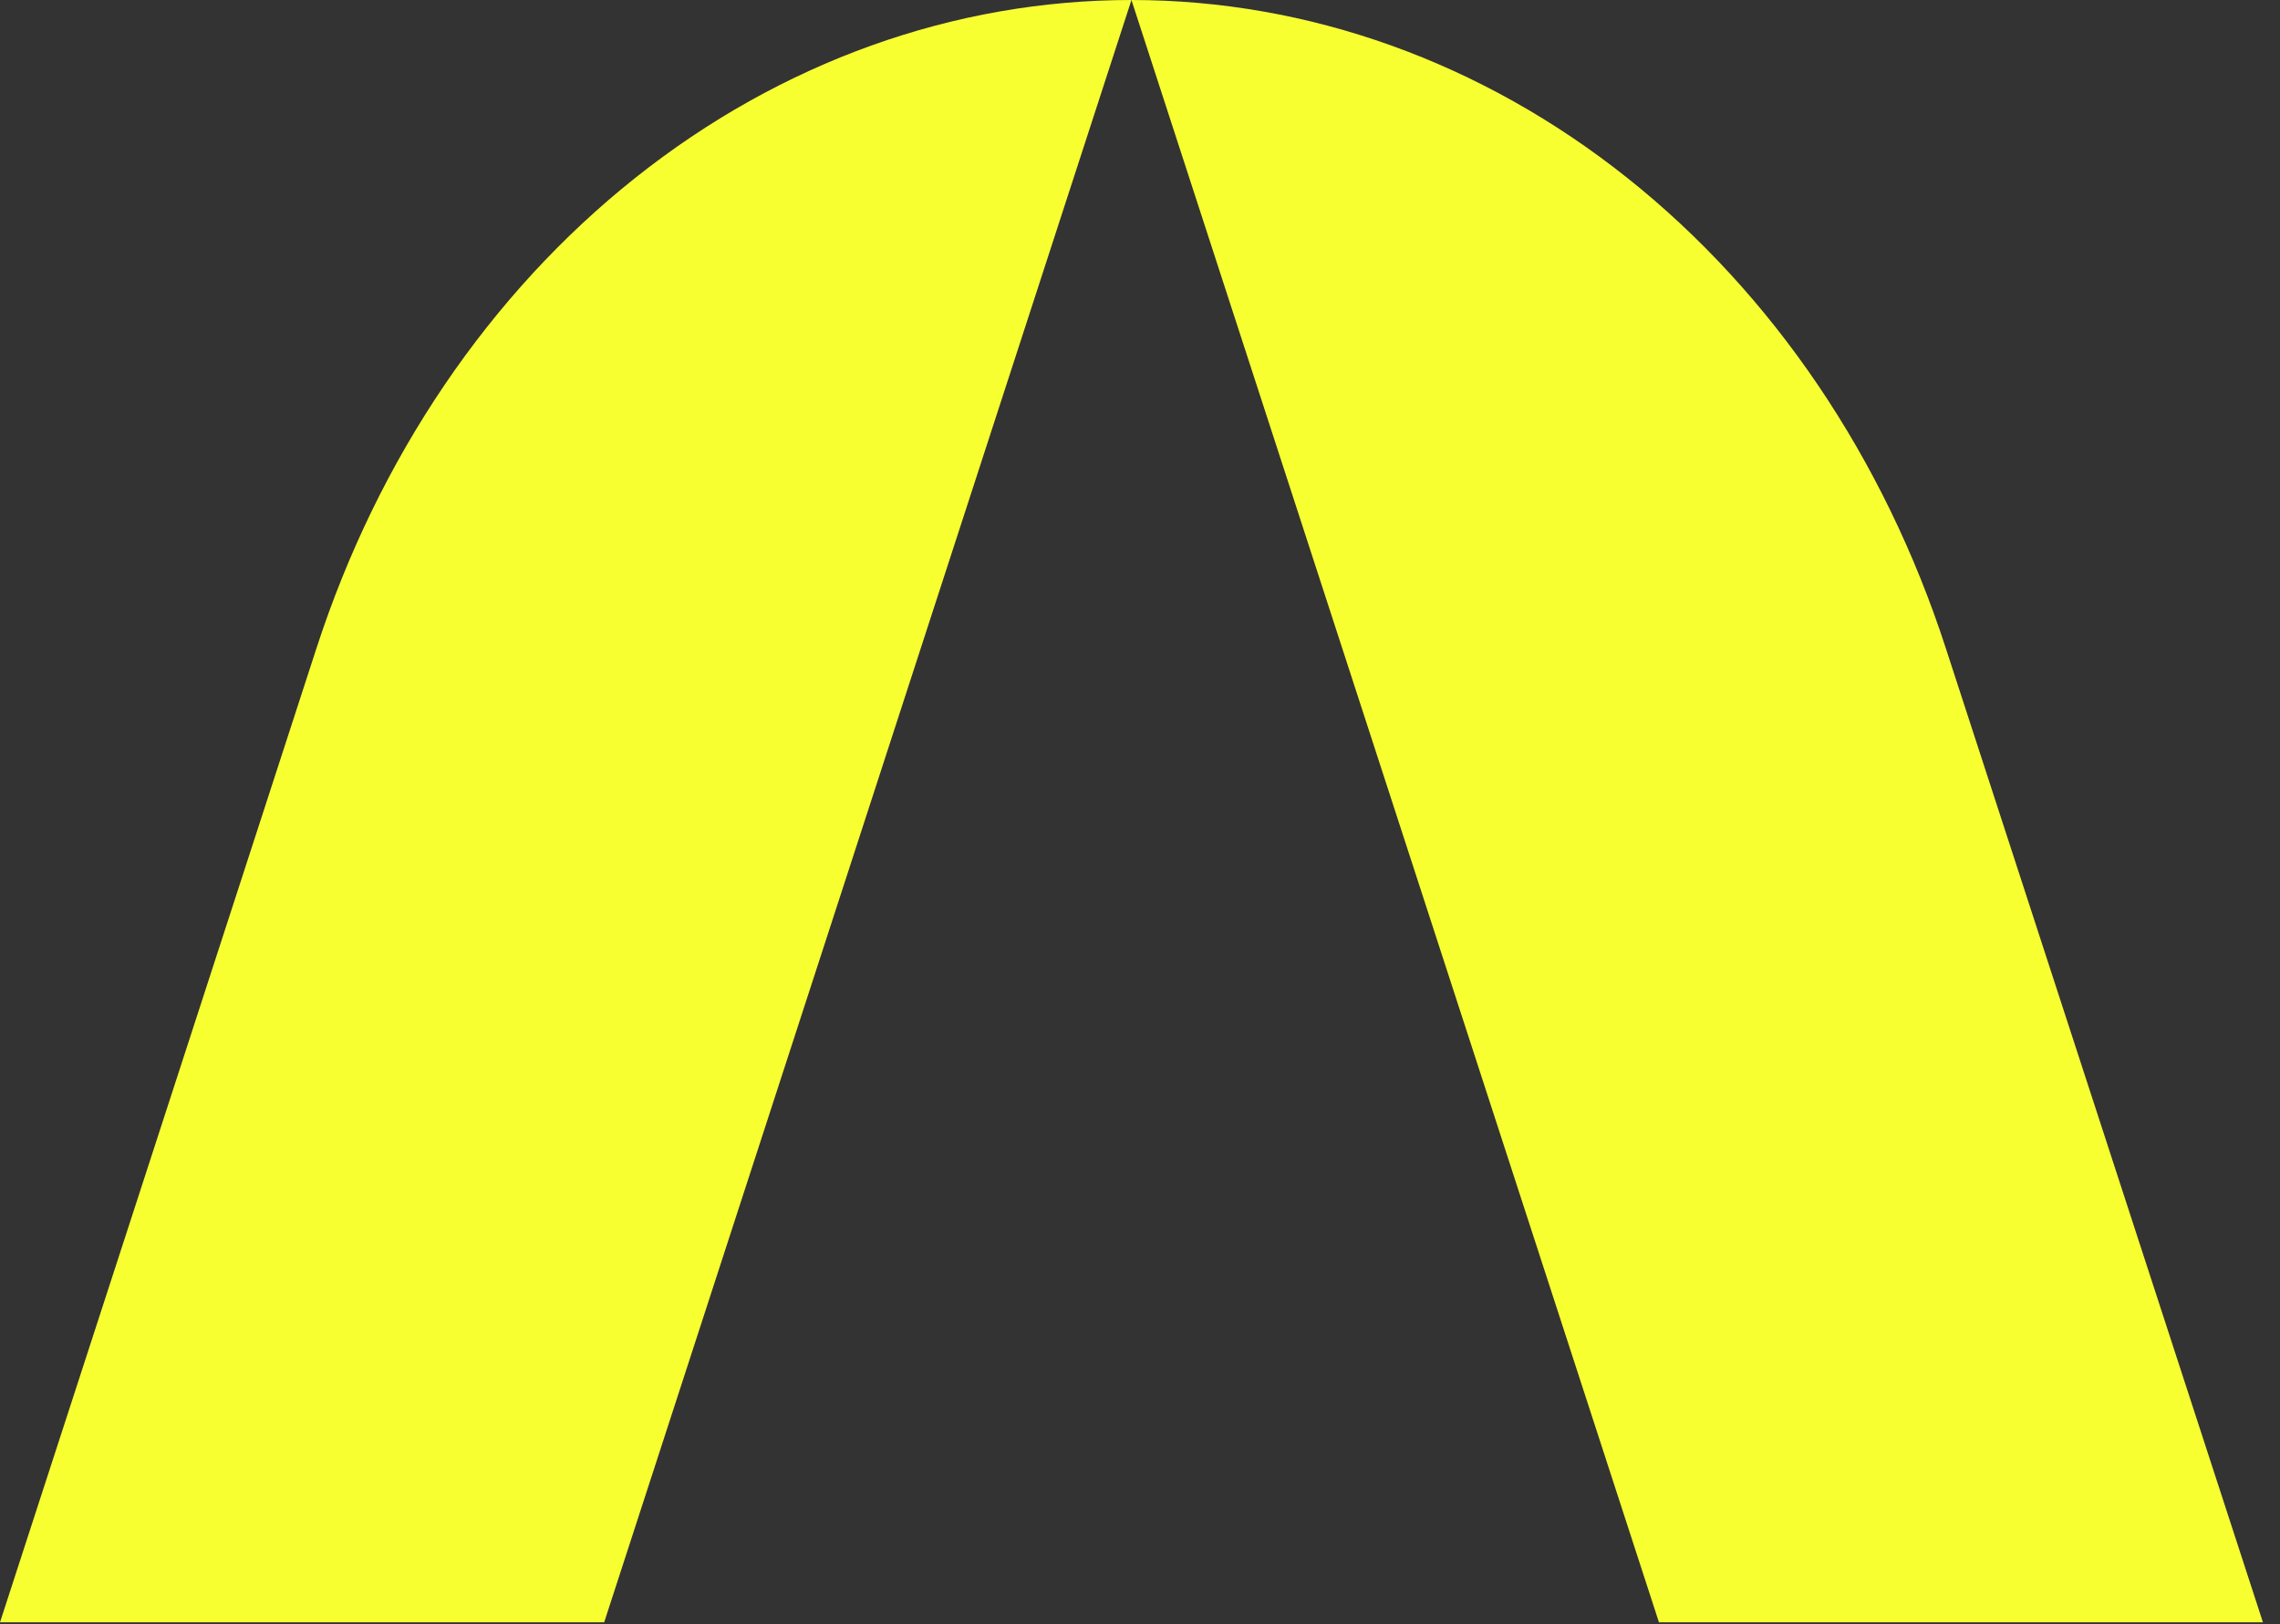 <svg width="80" height="57" viewBox="0 0 80 57" fill="none" xmlns="http://www.w3.org/2000/svg">
<rect x="0" y="0" width="80" height="57" fill="#333333" stroke="none"/>
<path d="M21.199 56.933H0L11.106 22.743C13.276 16.066 17.178 10.308 22.289 6.243C27.401 2.177 33.476 -0.001 39.7 4.79438e-07L21.199 56.933Z" fill="#F8FF31"/>
<path d="M58.209 56.933H79.401L68.272 22.743C66.106 16.067 62.207 10.309 57.099 6.244C51.992 2.179 45.92 -0 39.7 2.03936e-08L58.209 56.933Z" fill="#F8FF31"/>
</svg>
